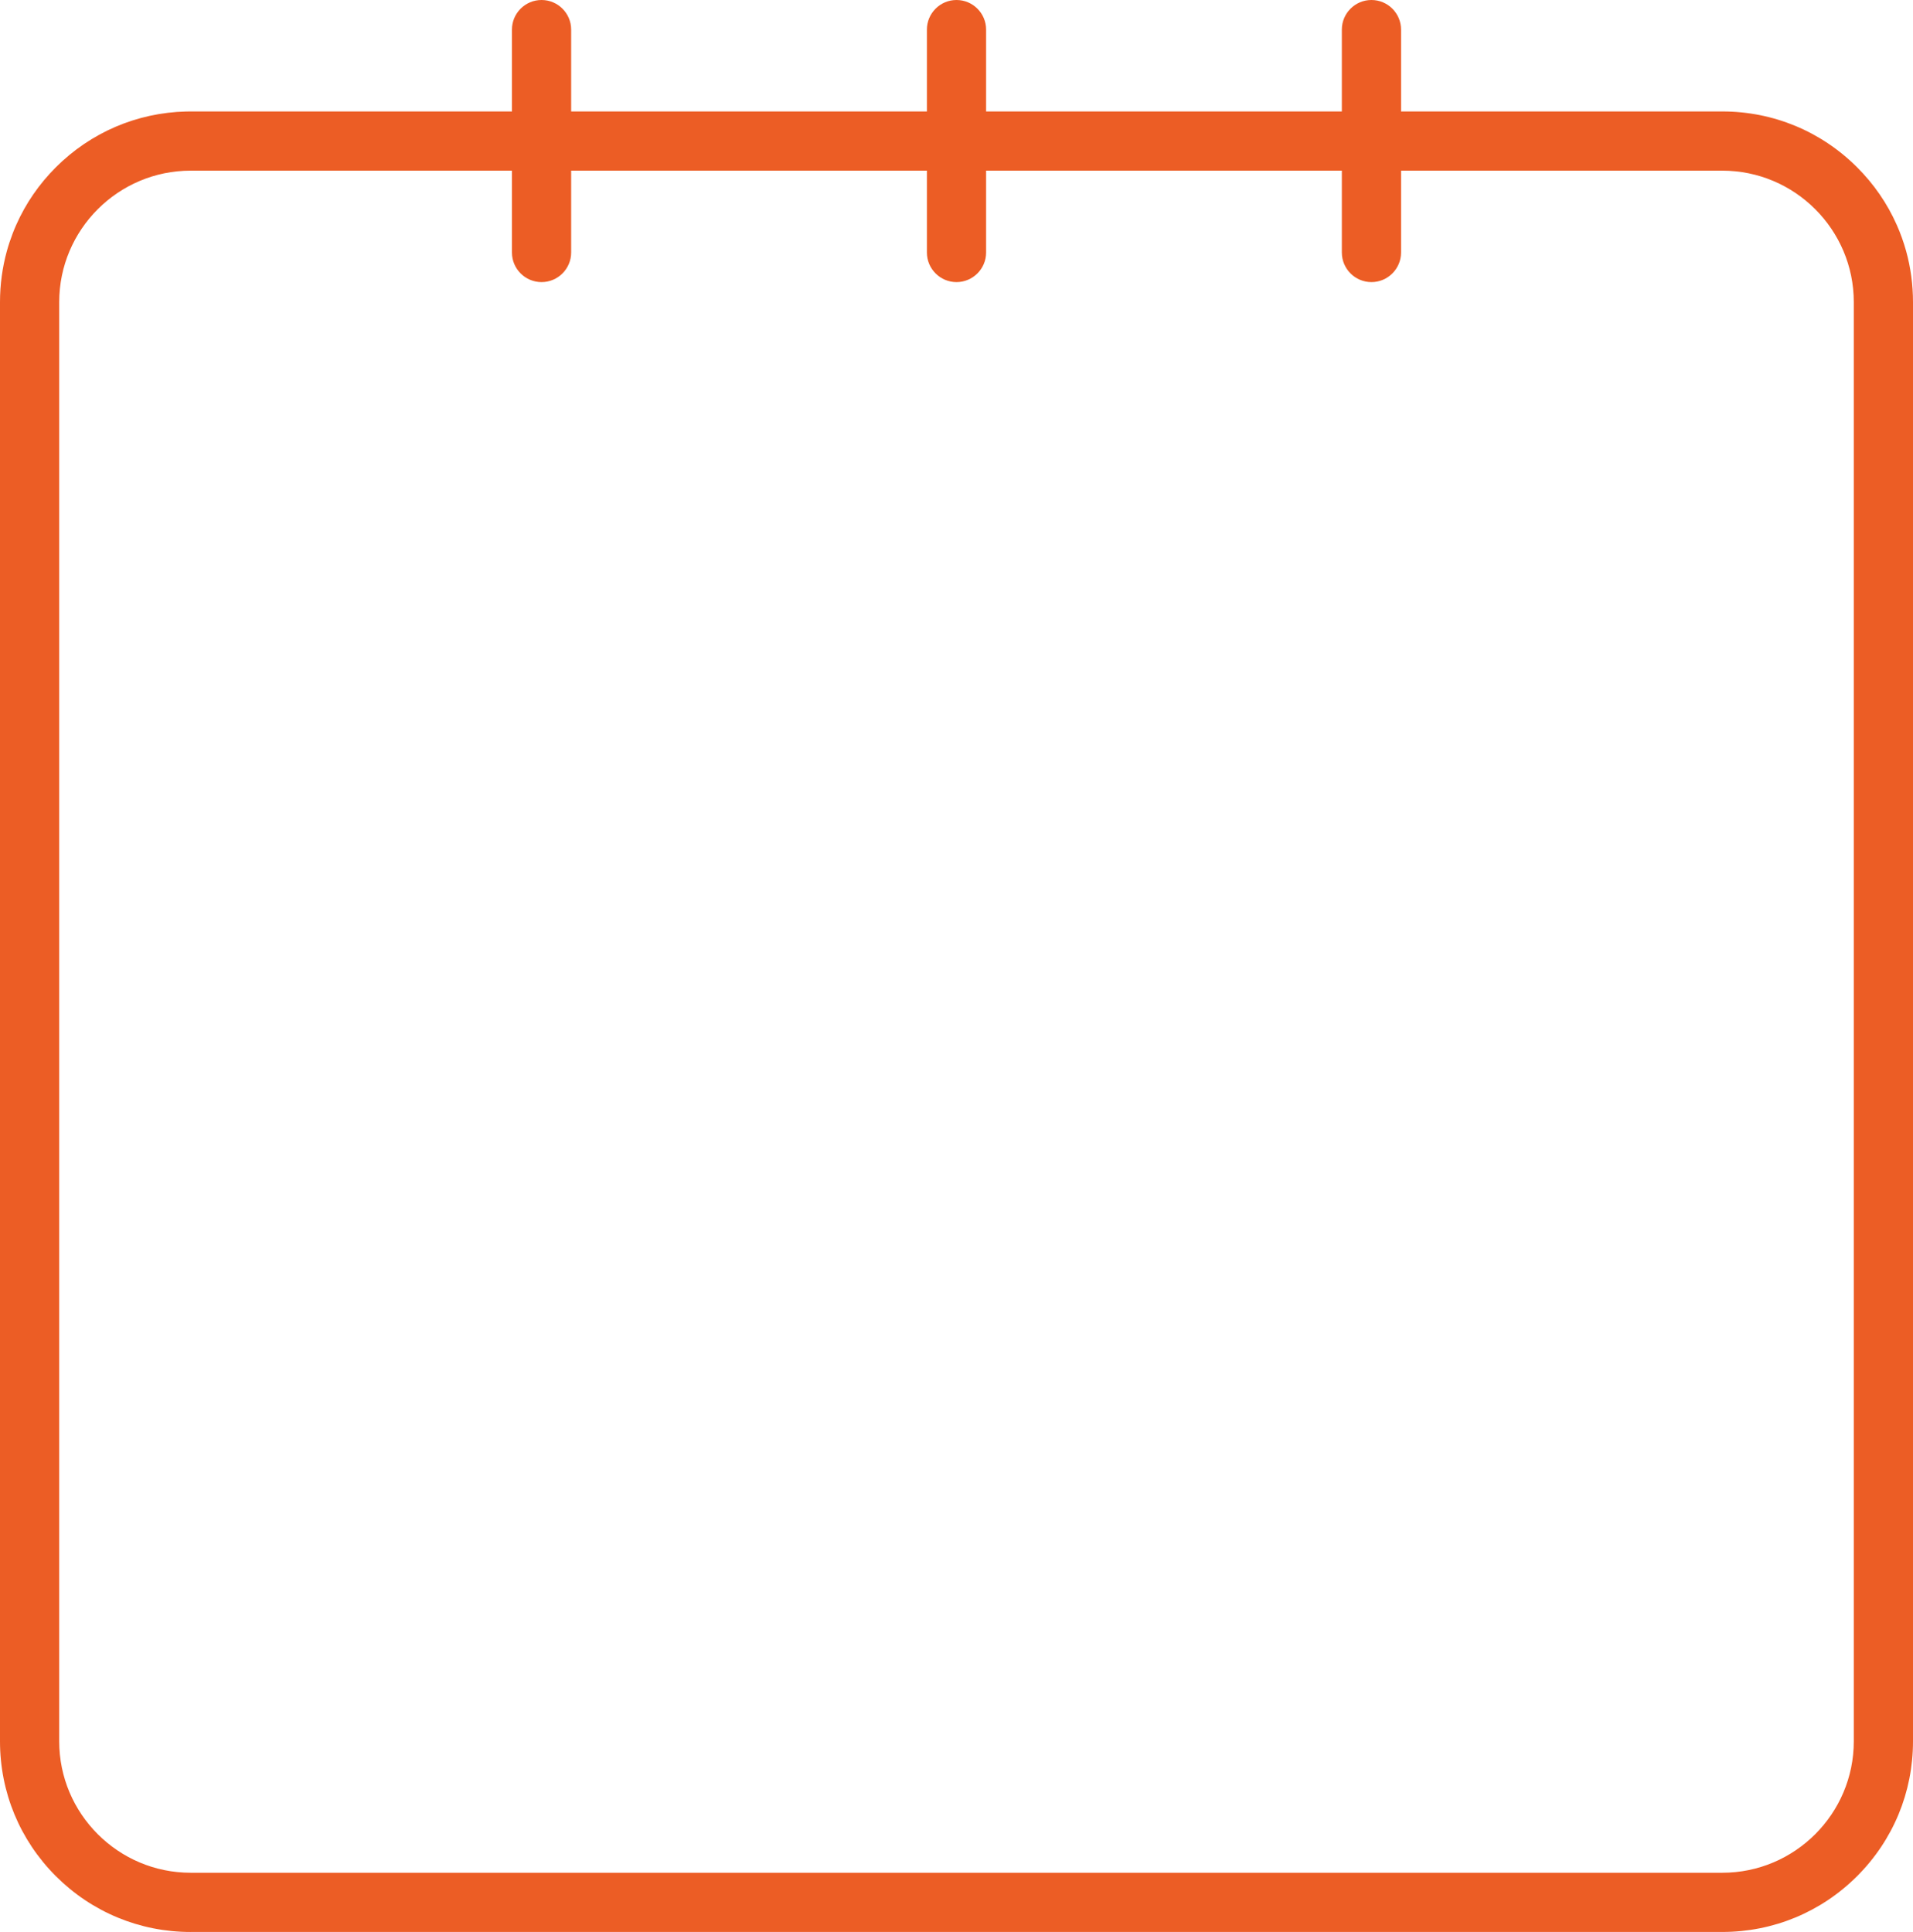 <svg width="99" height="100" viewBox="0 0 99 100" fill="none" xmlns="http://www.w3.org/2000/svg">
<path d="M9.869 99.988H89.131C91.766 99.988 94.244 98.962 96.109 97.098C97.973 95.234 99 92.755 99 90.119V15.637C99 14.737 98.88 13.847 98.644 12.993C98.578 12.757 98.505 12.526 98.426 12.306C98.346 12.08 98.256 11.856 98.159 11.639C97.669 10.532 96.979 9.529 96.108 8.659C94.244 6.795 91.766 5.768 89.13 5.768H72.506V1.532C72.506 0.687 71.819 0 70.974 0C70.129 0 69.442 0.687 69.442 1.532V5.768H51.032V1.532C51.032 0.687 50.345 0 49.5 0C48.655 0 47.968 0.687 47.968 1.532V5.768H29.558V1.532C29.558 0.687 28.871 0 28.026 0C27.181 0 26.494 0.687 26.494 1.532V5.768H9.869C9.788 5.768 9.705 5.769 9.624 5.771C7.082 5.833 4.691 6.858 2.89 8.659C2.021 9.527 1.331 10.53 0.84 11.638C0.77 11.796 0.71 11.942 0.657 12.08C0.541 12.381 0.44 12.687 0.356 12.991C0.12 13.847 0 14.737 0 15.638V90.119C0 92.755 1.026 95.234 2.89 97.099C4.754 98.962 7.233 99.989 9.869 99.989L9.869 99.988ZM3.064 15.637C3.064 11.885 6.117 8.832 9.869 8.832H26.494V13.068C26.494 13.913 27.181 14.6 28.026 14.6C28.871 14.6 29.558 13.913 29.558 13.068V8.832H47.968V13.068C47.968 13.913 48.655 14.6 49.5 14.6C50.345 14.6 51.032 13.913 51.032 13.068V8.832H69.442V13.068C69.442 13.913 70.129 14.6 70.974 14.6C71.819 14.6 72.506 13.913 72.506 13.068V8.832H89.13C92.883 8.832 95.936 11.885 95.936 15.637V90.119C95.936 93.871 92.883 96.924 89.13 96.924H9.869C6.117 96.924 3.064 93.871 3.064 90.119V15.637Z" fill="#EC5D25"/>
</svg>
